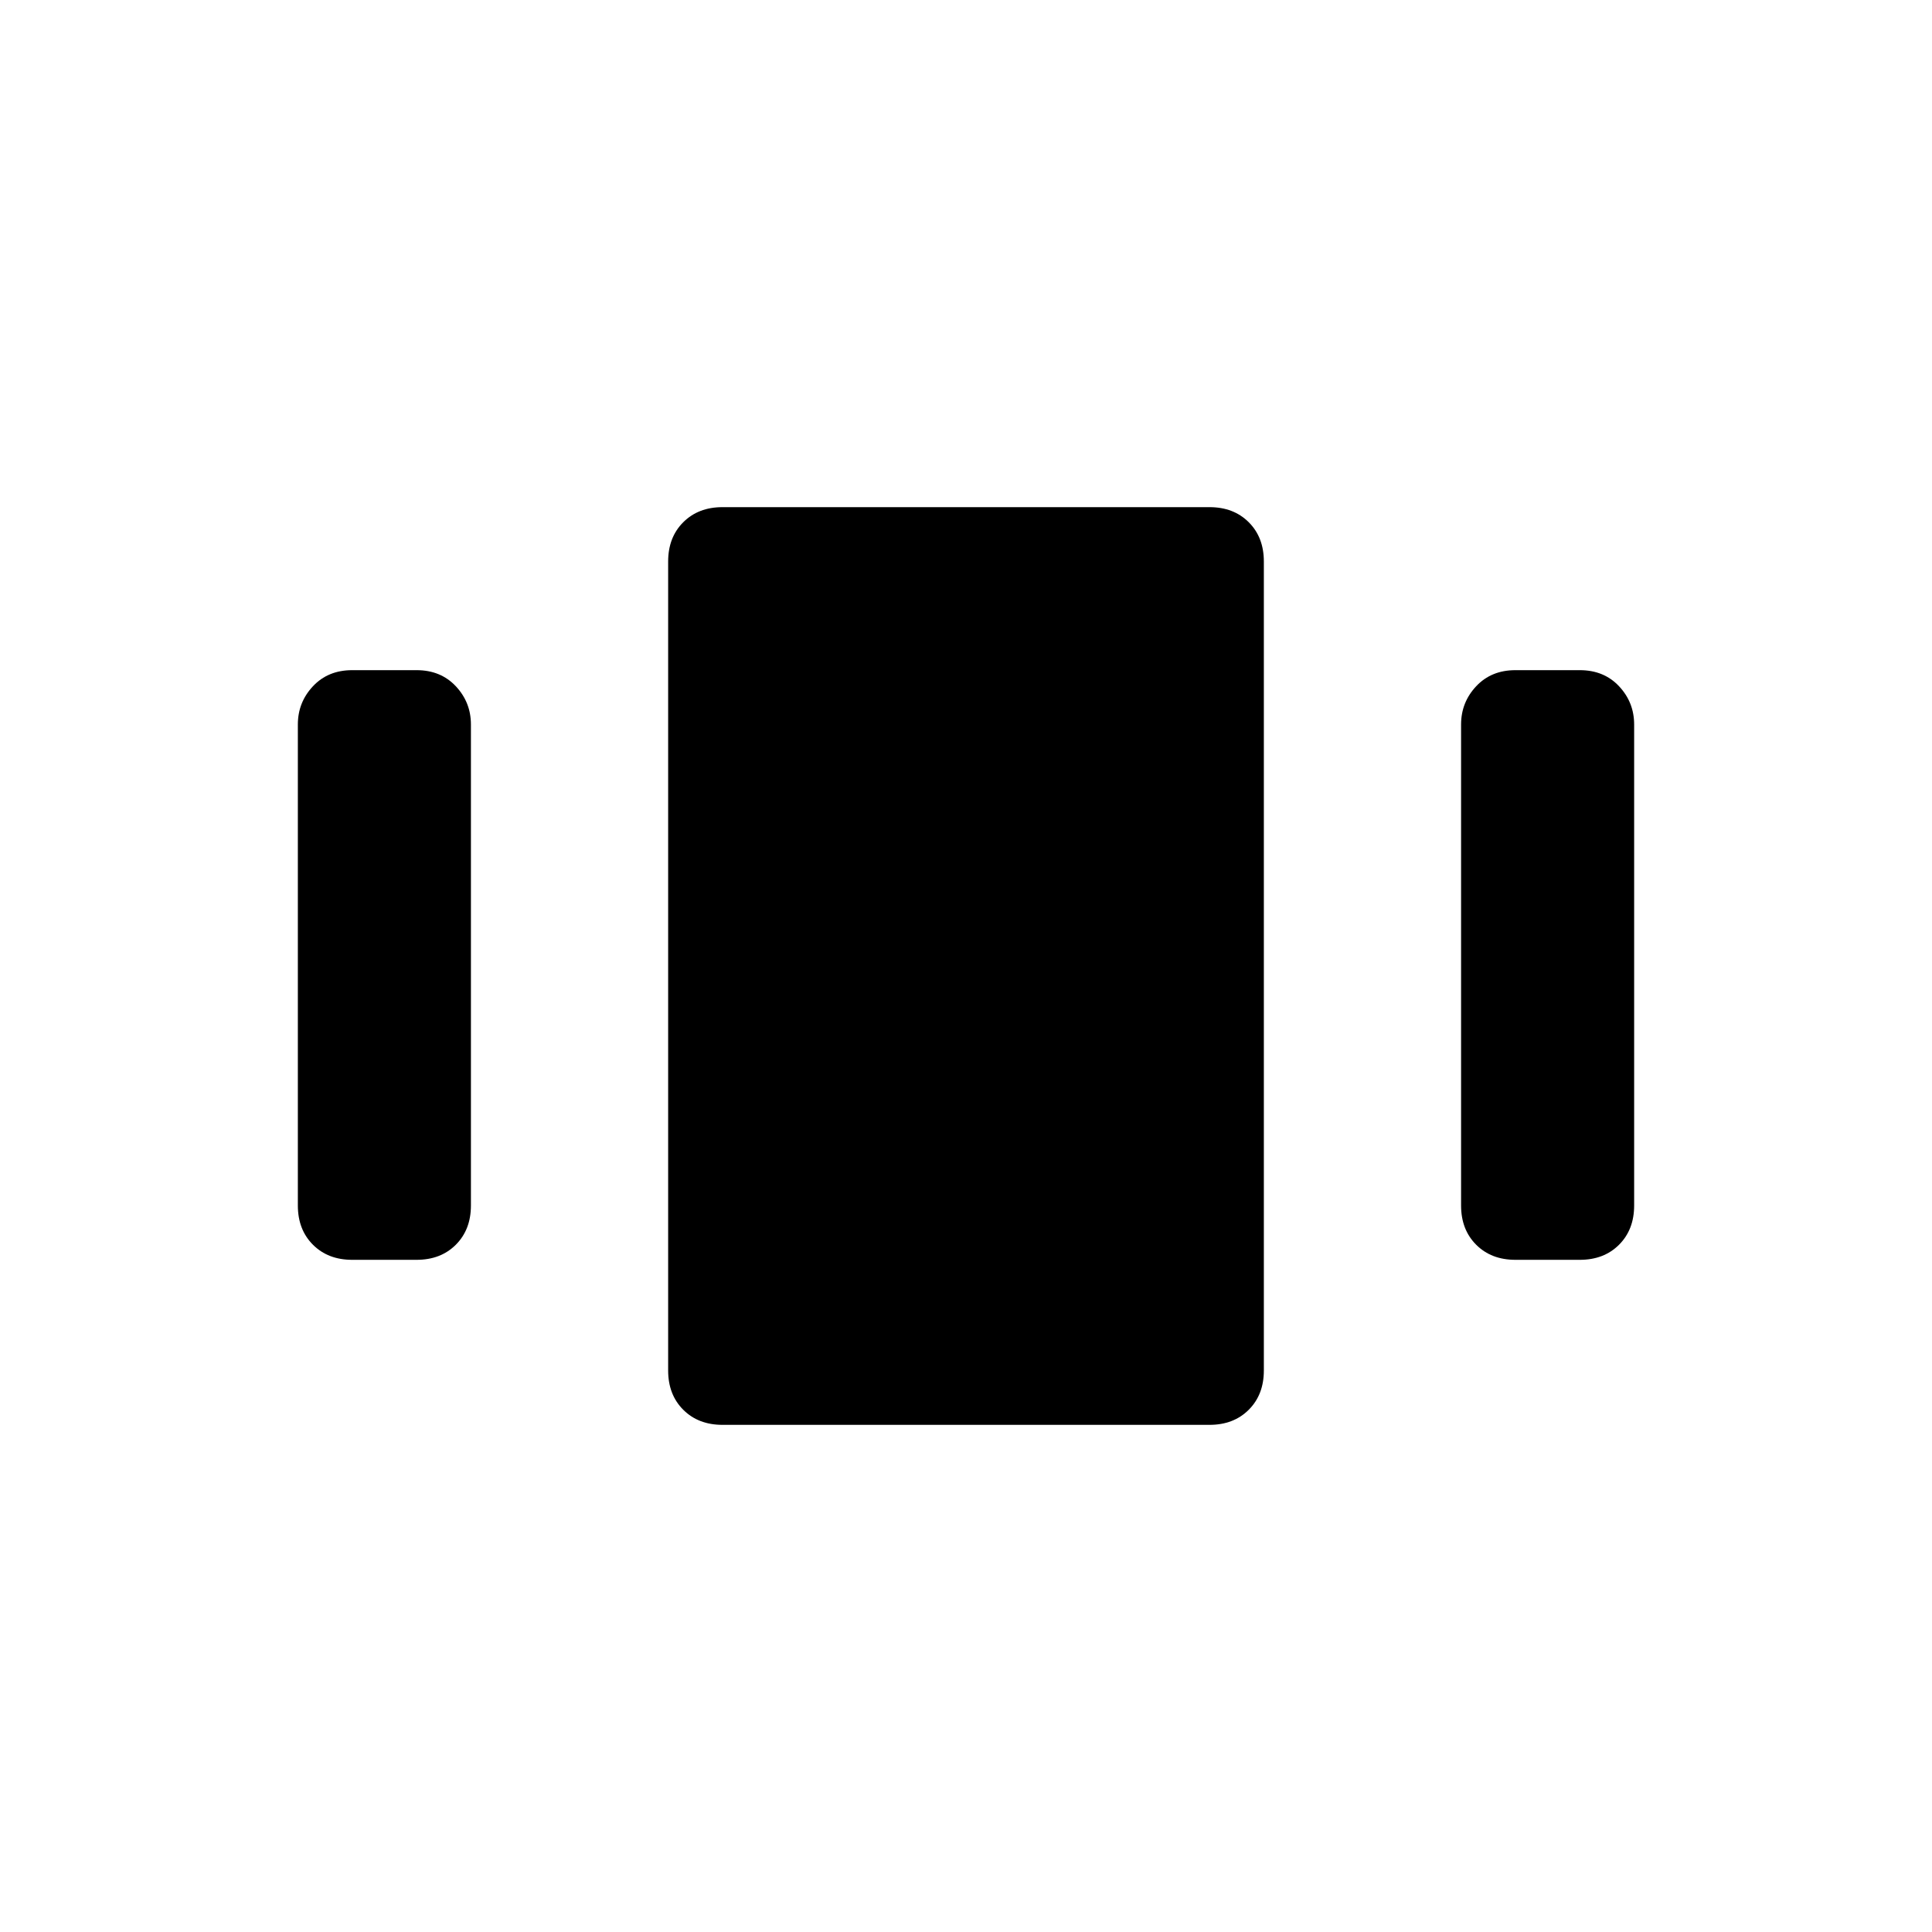 <svg xmlns="http://www.w3.org/2000/svg" height="48" width="48"><path d="M8.75 31.3Q8.15 31.3 7.775 30.925Q7.4 30.55 7.4 29.95V18Q7.4 17.45 7.775 17.05Q8.15 16.65 8.75 16.65H10.35Q10.95 16.65 11.325 17.05Q11.7 17.45 11.7 18V29.95Q11.7 30.55 11.325 30.925Q10.95 31.3 10.35 31.3ZM17.95 35.4Q17.35 35.4 16.975 35.025Q16.6 34.65 16.6 34.05V13.95Q16.6 13.35 16.975 12.975Q17.35 12.6 17.95 12.6H30.05Q30.65 12.6 31.025 12.975Q31.4 13.35 31.4 13.95V34.05Q31.4 34.65 31.025 35.025Q30.65 35.4 30.05 35.4ZM37.65 31.3Q37.05 31.3 36.675 30.925Q36.3 30.55 36.3 29.95V18Q36.3 17.45 36.675 17.05Q37.05 16.65 37.65 16.65H39.25Q39.85 16.65 40.225 17.05Q40.6 17.45 40.6 18V29.95Q40.6 30.55 40.225 30.925Q39.85 31.3 39.25 31.3Z"/></svg>